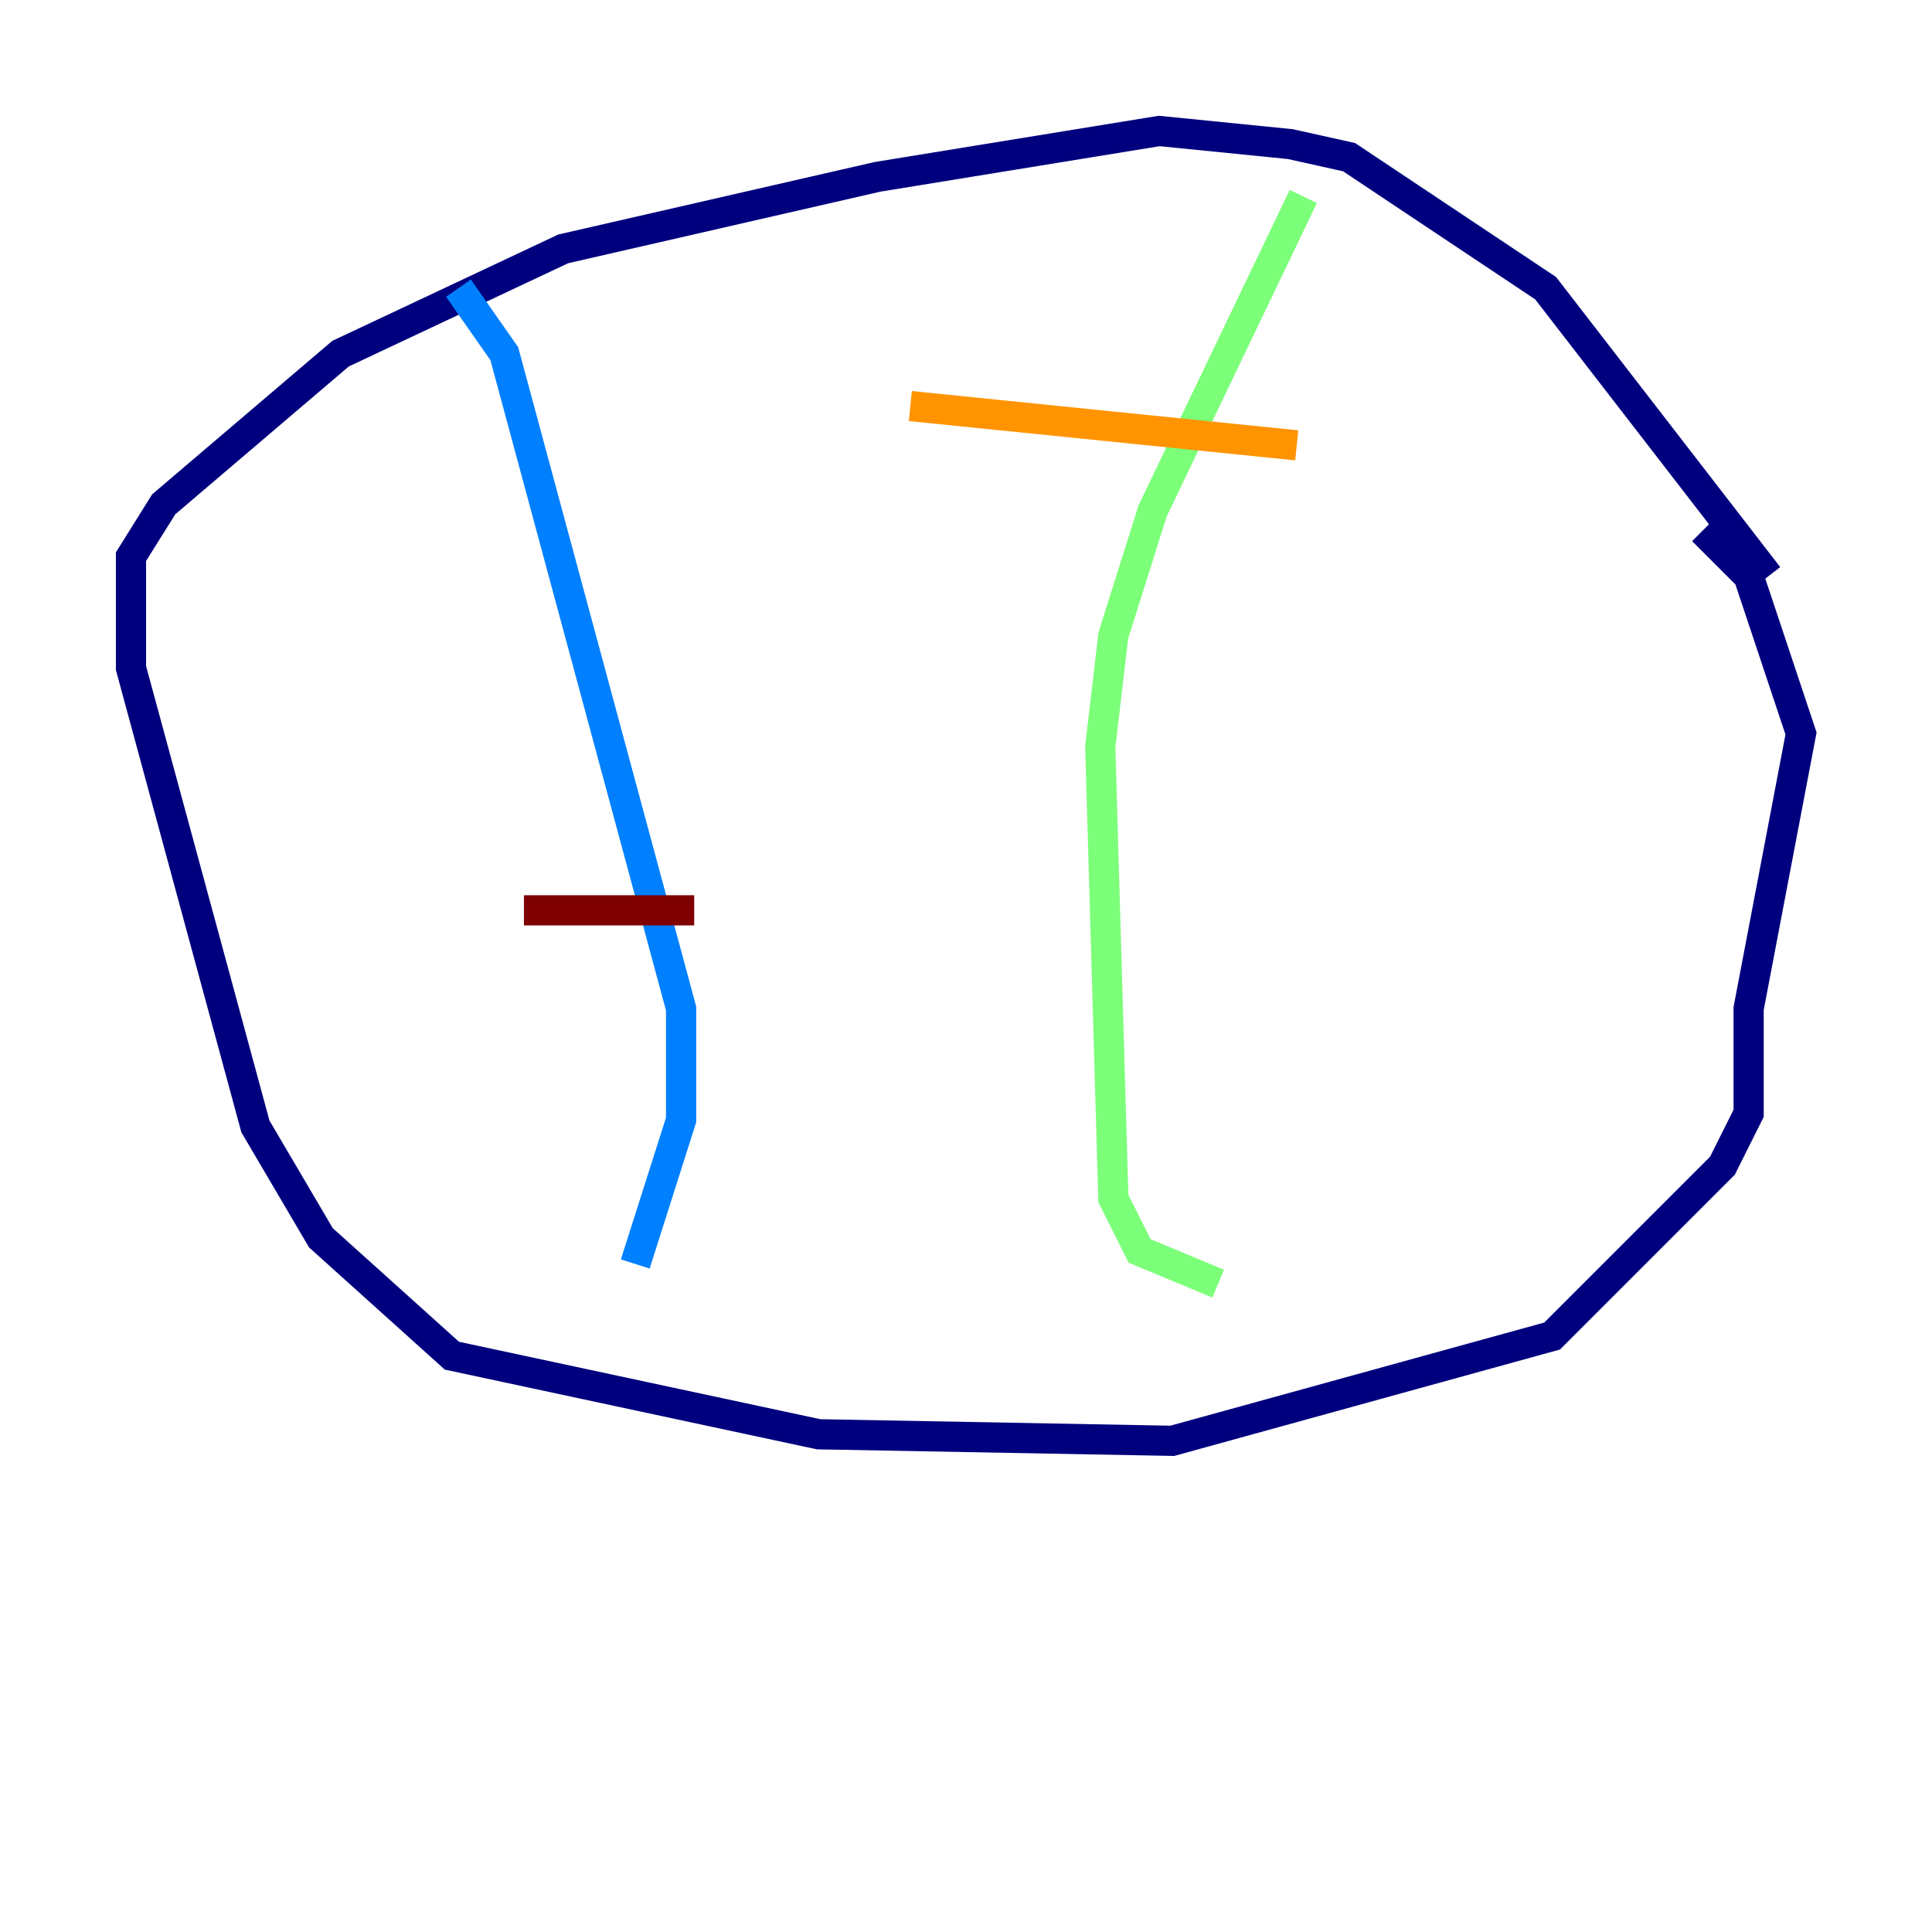 <?xml version="1.0" encoding="utf-8" ?>
<svg baseProfile="tiny" height="128" version="1.2" viewBox="0,0,128,128" width="128" xmlns="http://www.w3.org/2000/svg" xmlns:ev="http://www.w3.org/2001/xml-events" xmlns:xlink="http://www.w3.org/1999/xlink"><defs /><polyline fill="none" points="117.153,38.183 102.4,19.091 89.383,10.414 85.478,9.546 76.8,8.678 58.142,11.715 37.315,16.488 22.563,23.43 10.848,33.41 8.678,36.881 8.678,44.258 16.922,74.63 21.261,82.007 29.939,89.817 54.237,95.024 77.668,95.458 102.834,88.515 114.115,77.234 115.851,73.763 115.851,66.82 119.322,48.597 115.851,38.183 112.814,35.146" stroke="#00007f" stroke-width="2" /><polyline fill="none" points="30.373,19.091 33.41,23.43 45.125,66.82 45.125,74.197 42.088,83.742" stroke="#0080ff" stroke-width="2" /><polyline fill="none" points="86.346,13.017 76.366,33.844 73.763,42.088 72.895,49.464 73.763,79.403 75.498,82.875 80.705,85.044" stroke="#7cff79" stroke-width="2" /><polyline fill="none" points="60.312,26.902 85.912,29.505" stroke="#ff9400" stroke-width="2" /><polyline fill="none" points="34.712,60.312 45.993,60.312" stroke="#7f0000" stroke-width="2" /></svg>